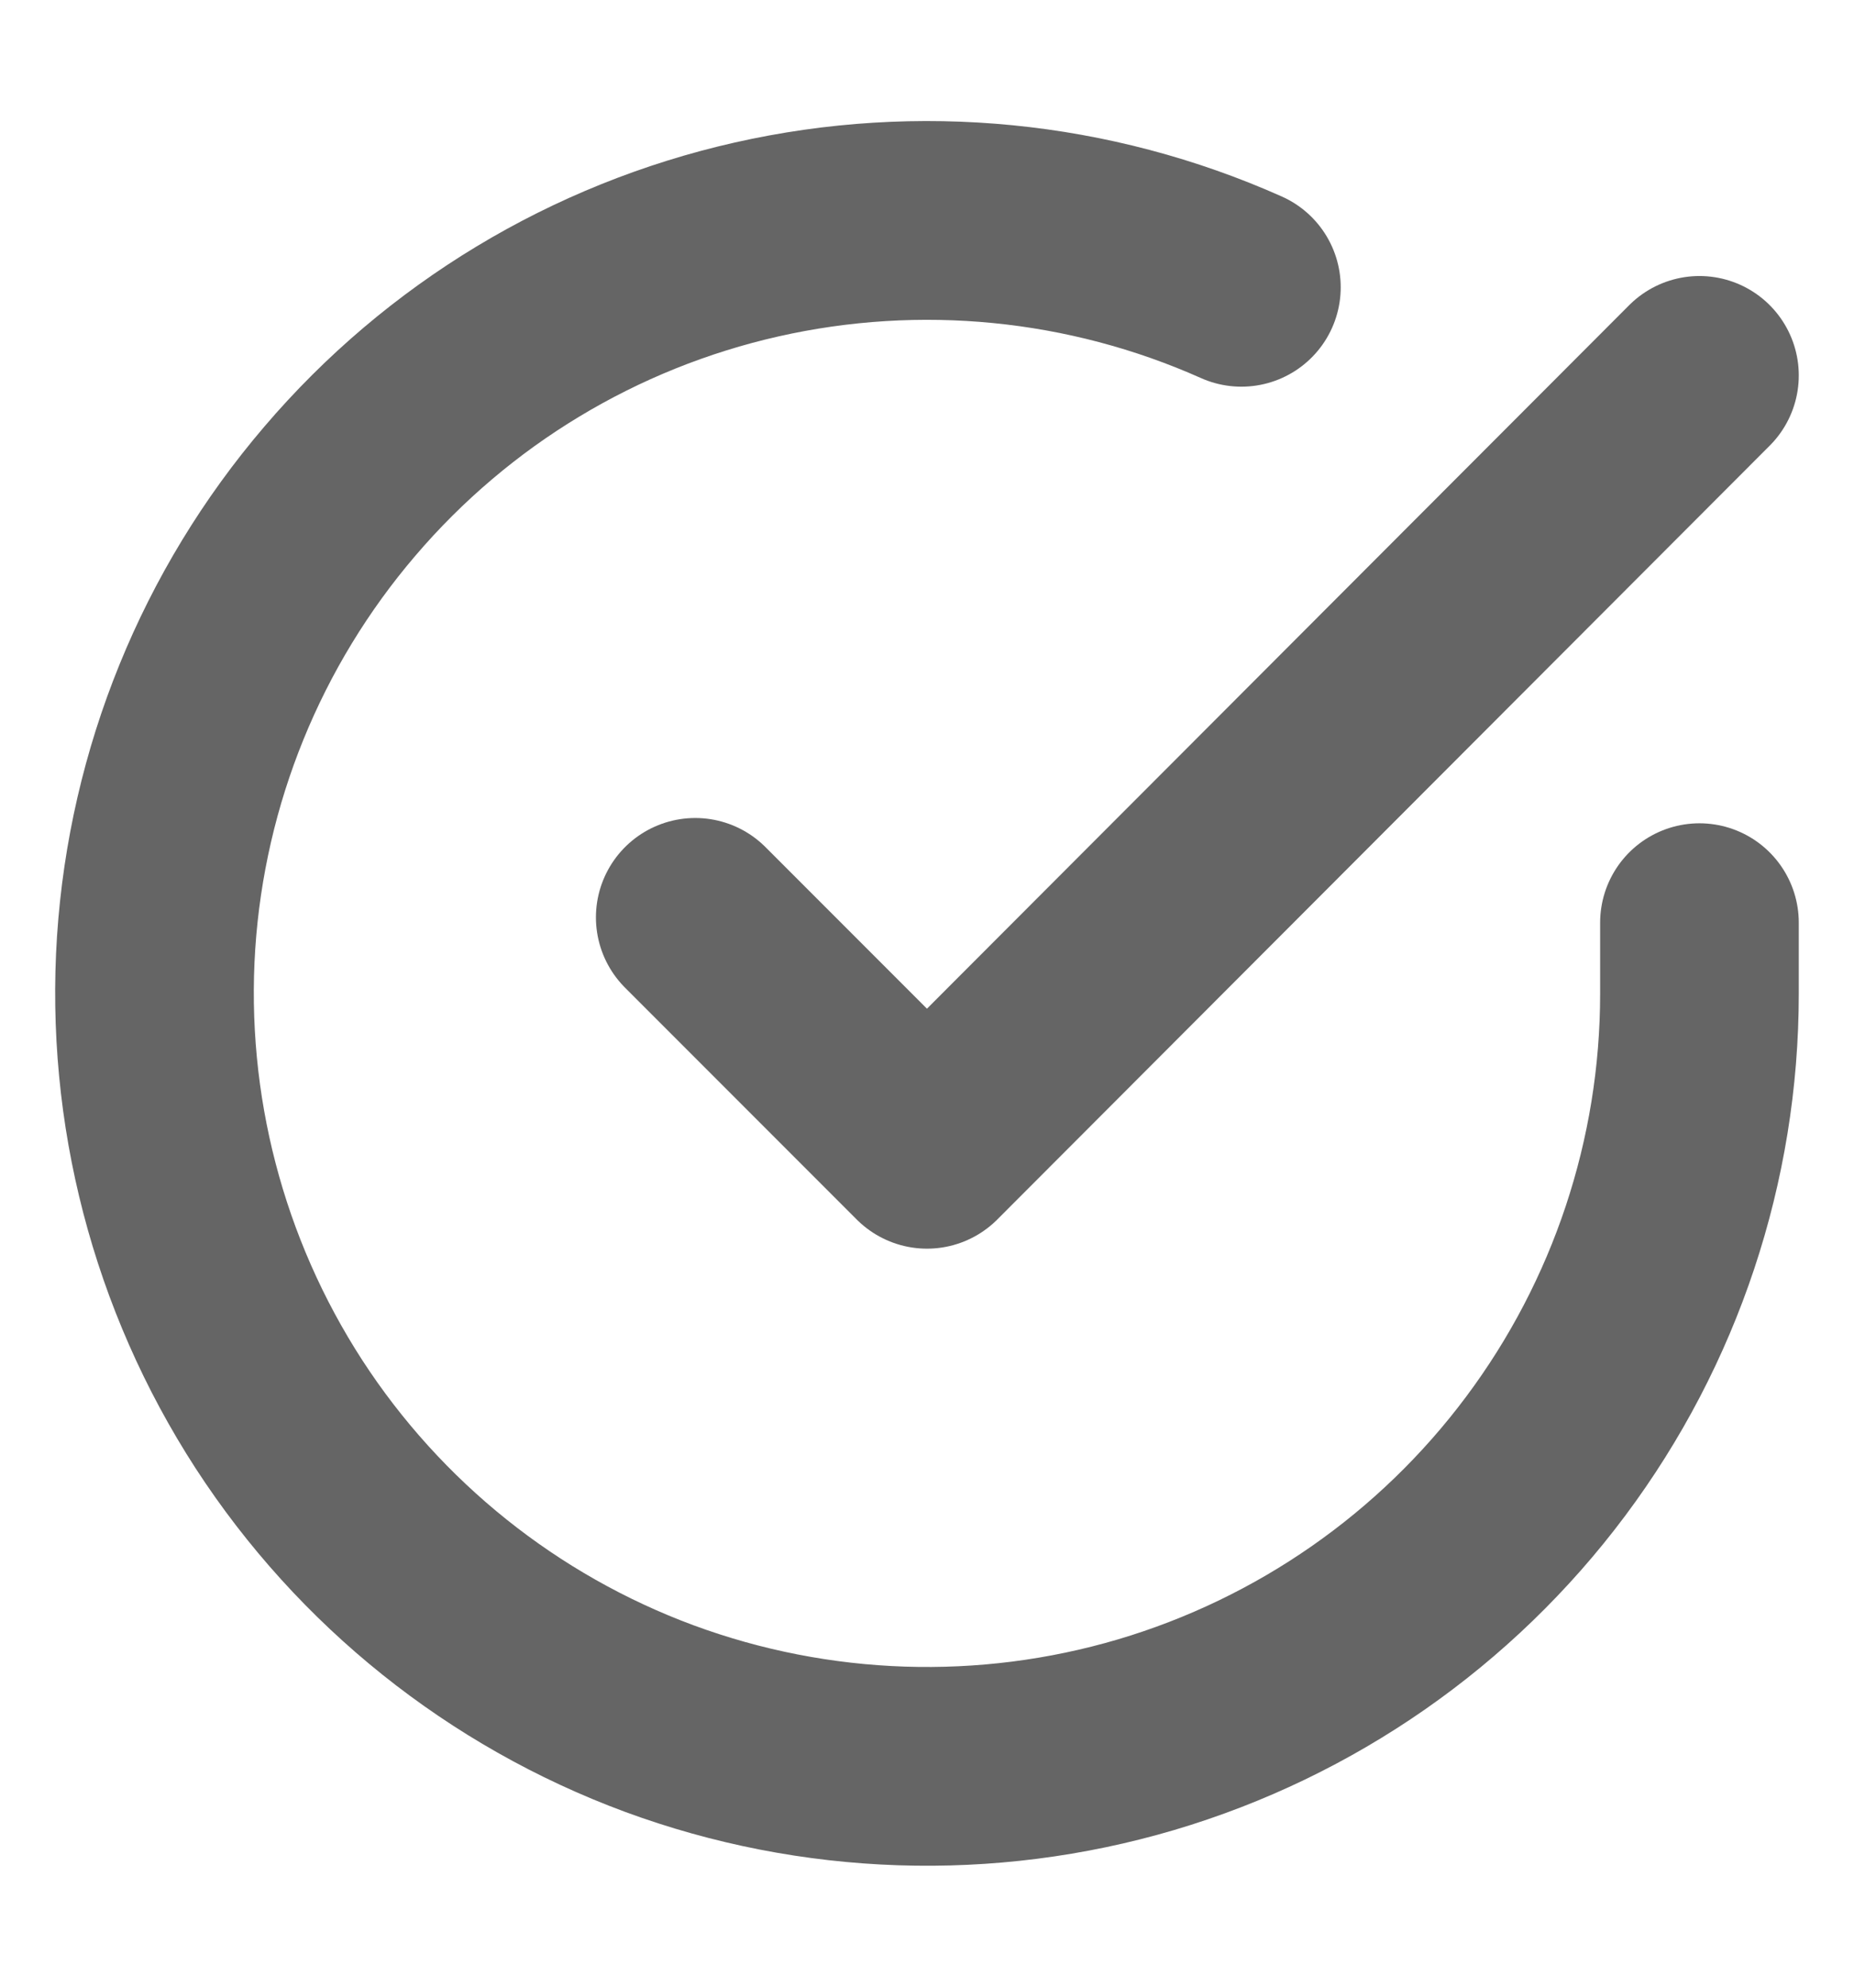 <svg
        class="h-6 w-5 flex-none"
        viewBox="0 0 14 15"
        fill="none"
        xmlns="http://www.w3.org/2000/svg">
        <g clip-path="url(#clip0_255_2335)">
          <path
            d="M12.833 6.963V7.5C12.833 8.758 12.425 9.982 11.672 10.989C10.919 11.997 9.86 12.734 8.654 13.091C7.448 13.447 6.158 13.404 4.978 12.969C3.799 12.533 2.791 11.727 2.106 10.672C1.422 9.616 1.097 8.368 1.179 7.113C1.262 5.858 1.748 4.663 2.566 3.707C3.383 2.75 4.487 2.084 5.714 1.807C6.941 1.53 8.225 1.656 9.374 2.168"
            stroke="#656565"
            stroke-width="1.5"
            stroke-linecap="round"
            stroke-linejoin="round" />
          <path
            d="M12.833 2.833L7 8.673L5.25 6.923"
            stroke="#656565"
            stroke-width="1.5"
            stroke-linecap="round"
            stroke-linejoin="round" />
        </g>
        <defs>
          <clipPath id="clip0_255_2335">
            <rect
              width="14"
              height="14"
              fill="white"
              transform="translate(0 0.5)" />
          </clipPath>
        </defs>
      </svg>